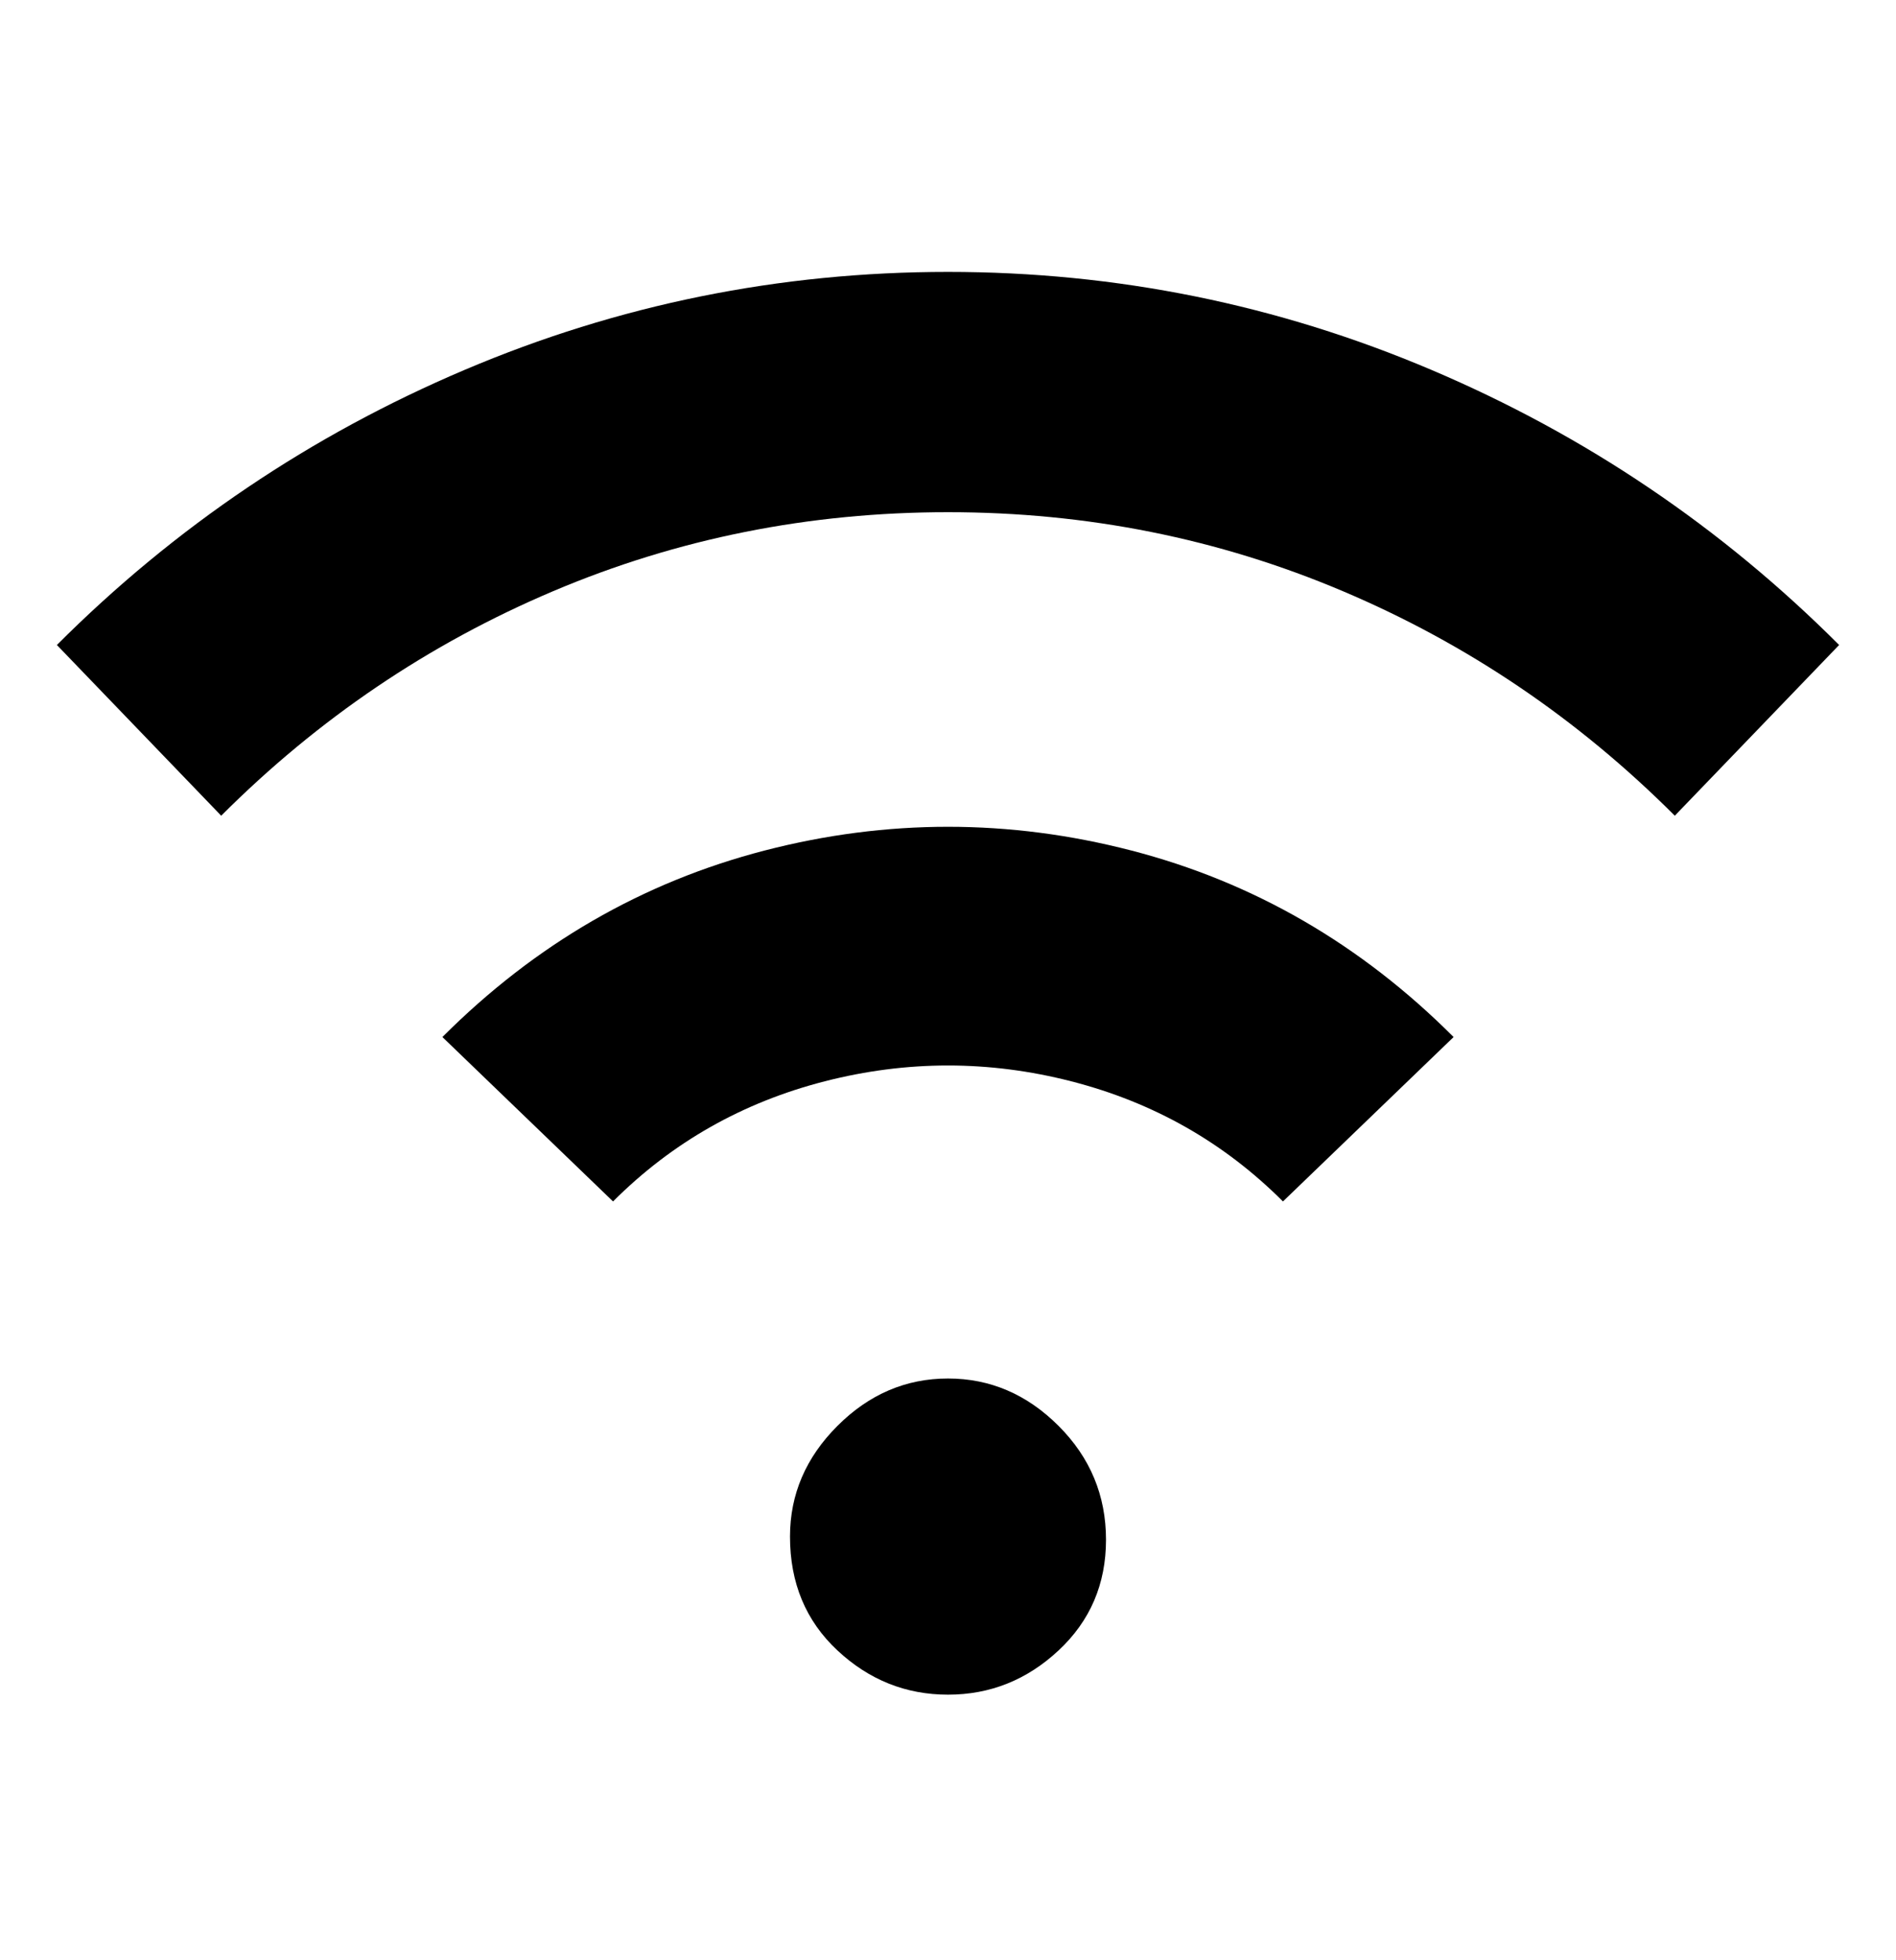 <svg viewBox="0 0 300 310" xmlns="http://www.w3.org/2000/svg"><path d="M125 243q0-10 7.5-17.5T150 218q10 0 17.5 7.5t7.5 18q0 10.5-7.5 17.5t-17.5 7q-10 0-17.5-7t-7.5-18zm166-141q-28-28-64.5-43.5T150 43q-40 0-76.5 15.5T9 102l26 27q23-23 52.5-35.5T150 81q33 0 62.5 12.5T265 129l26-27zm-61 62q-22-22-51-29.5t-58 0Q92 142 70 164l27 26q14-14 33.5-19t39 0q19.5 5 33.5 19l27-26z"/></svg>
